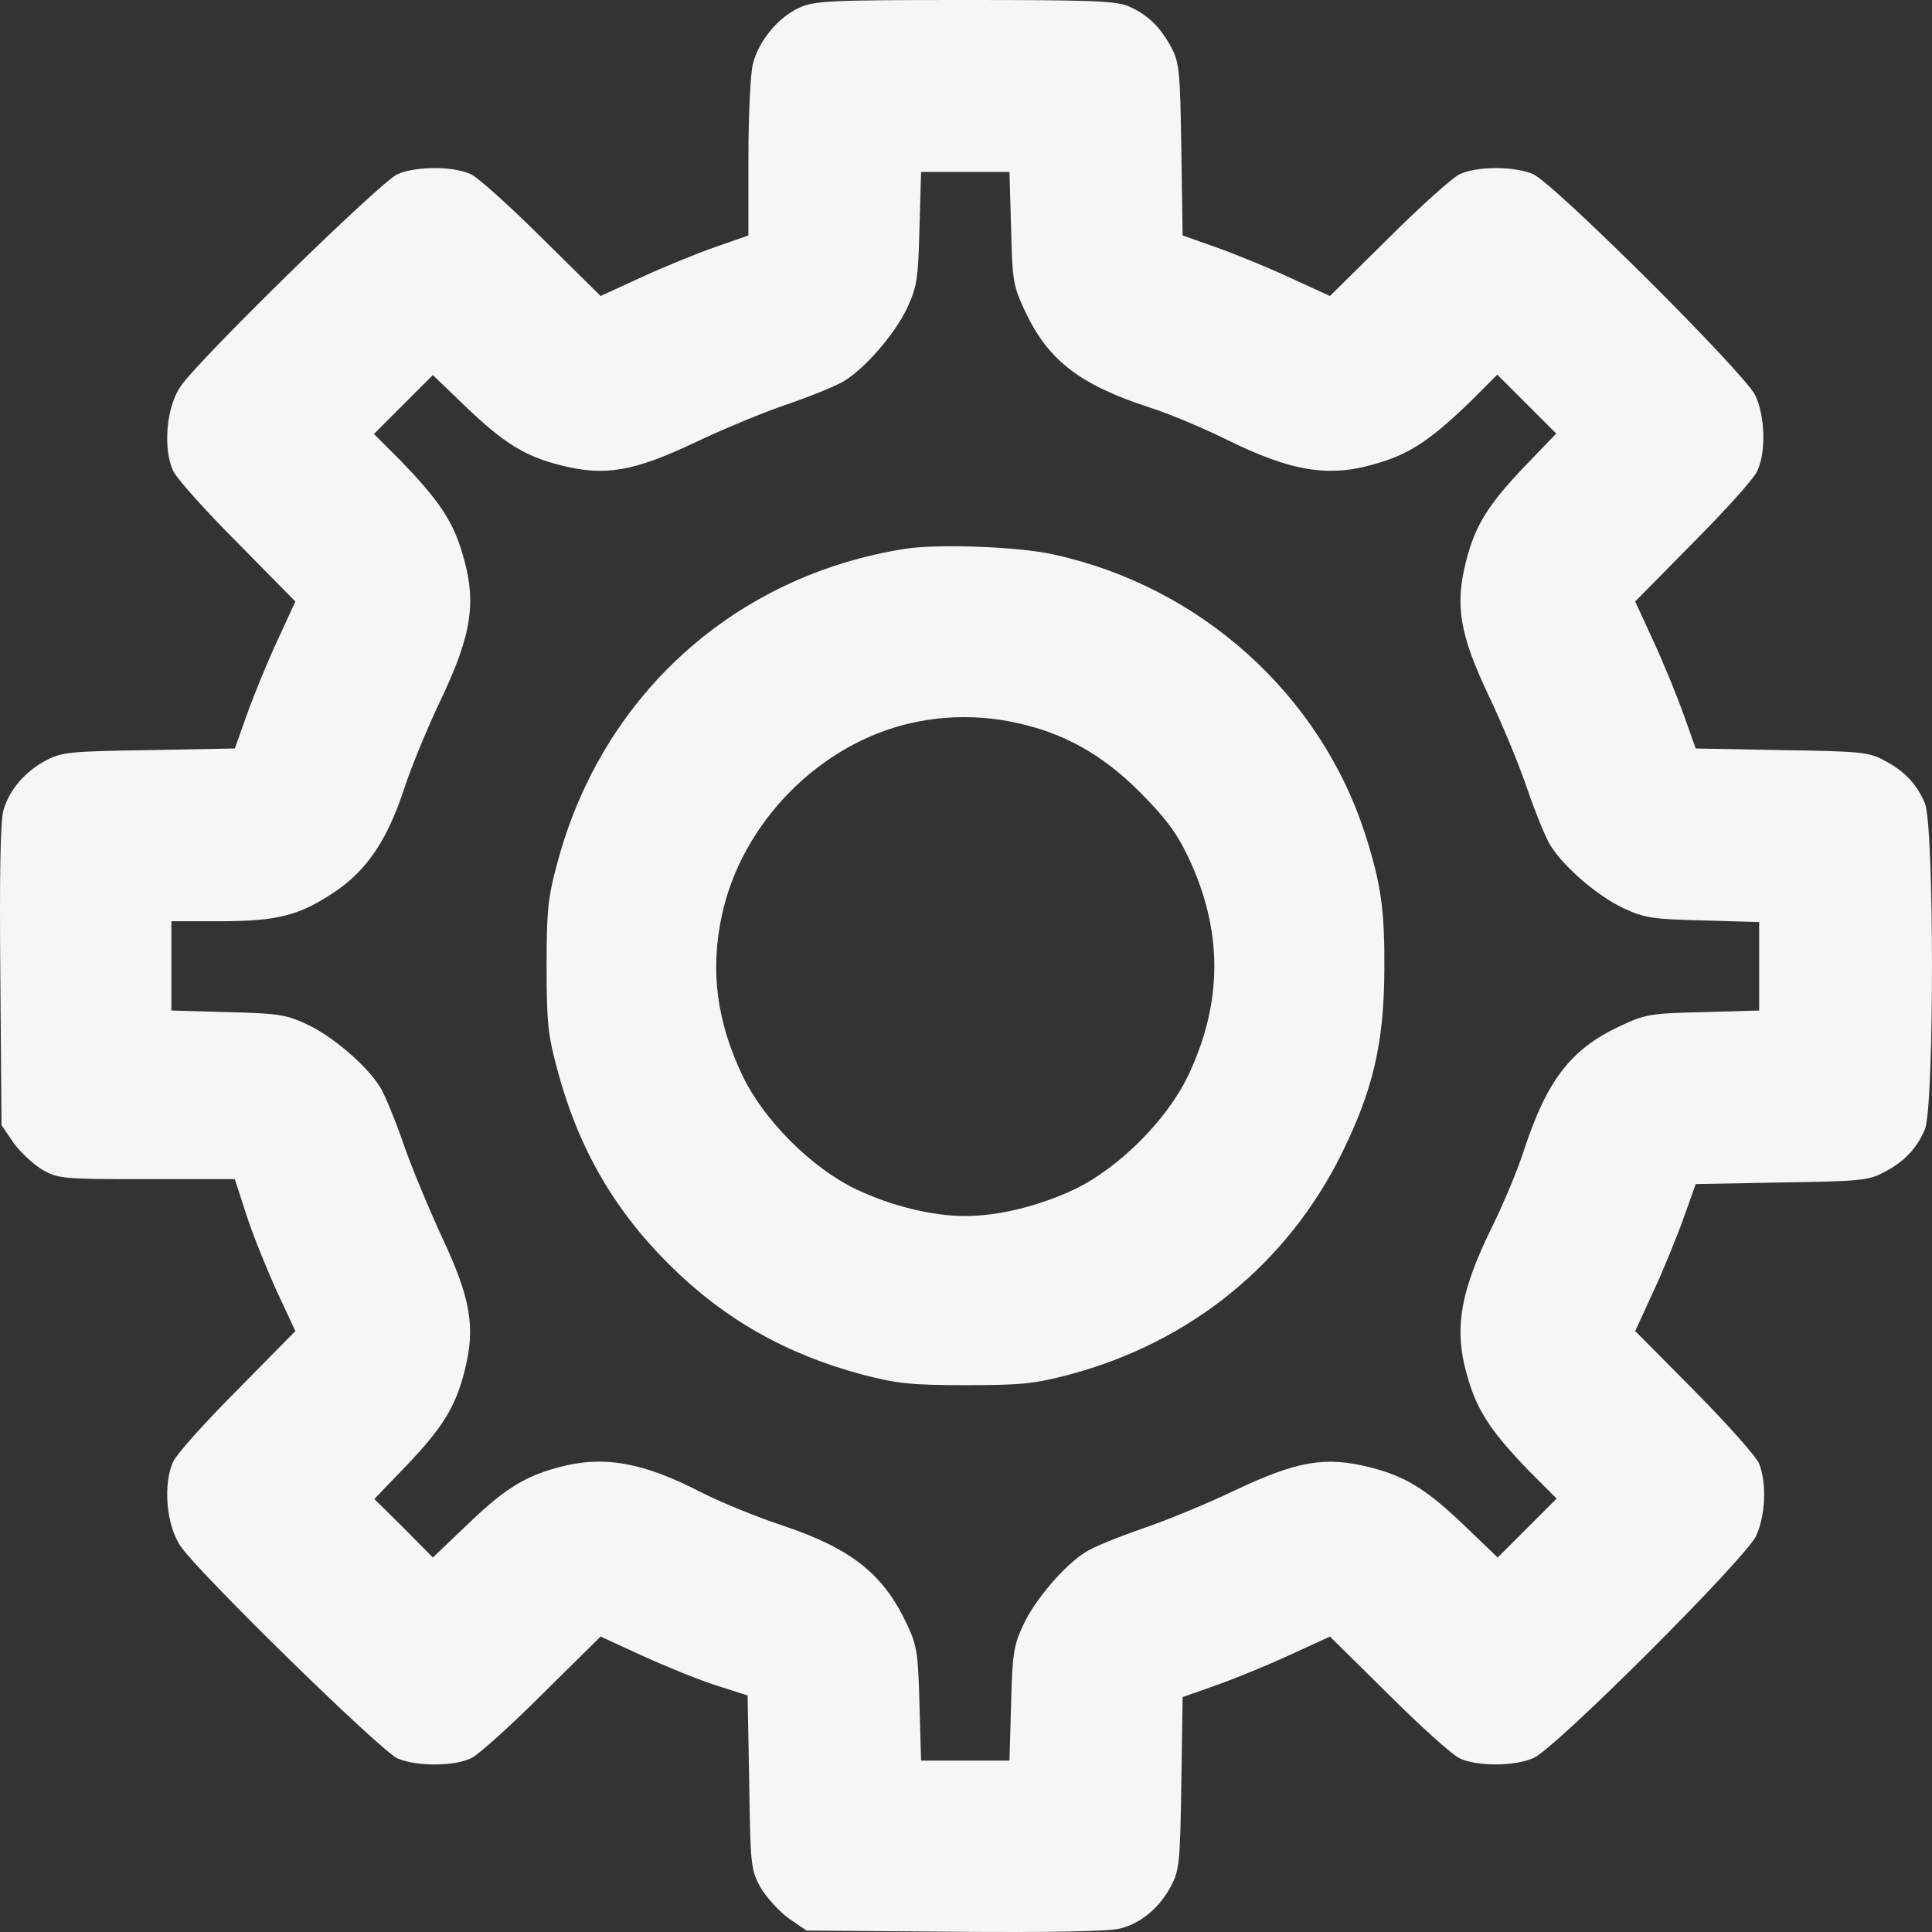<svg width="24" height="24" viewBox="0 0 24 24" fill="none" xmlns="http://www.w3.org/2000/svg">
<rect x="0" y="0" width="24" height="24" fill="#333333" stroke="none"/>
<path d="M9.927 0.097C9.668 0.214 9.424 0.509 9.353 0.793C9.322 0.91 9.297 1.439 9.297 1.968V2.925L8.875 3.072C8.646 3.153 8.234 3.321 7.96 3.448L7.461 3.677L6.74 2.965C6.343 2.569 5.947 2.213 5.855 2.167C5.647 2.065 5.184 2.06 4.94 2.162C4.737 2.248 2.485 4.45 2.246 4.796C2.063 5.056 2.022 5.585 2.154 5.854C2.2 5.951 2.561 6.353 2.957 6.749L3.669 7.472L3.44 7.97C3.313 8.245 3.145 8.657 3.064 8.886L2.917 9.298L1.849 9.318C0.868 9.333 0.766 9.343 0.573 9.445C0.314 9.582 0.116 9.811 0.044 10.061C0.004 10.188 -0.007 10.869 0.004 12.115L0.019 13.977L0.171 14.201C0.258 14.318 0.421 14.47 0.527 14.531C0.72 14.643 0.787 14.648 1.824 14.648H2.917L3.059 15.086C3.135 15.325 3.308 15.752 3.435 16.032L3.669 16.535L2.957 17.258C2.561 17.654 2.2 18.056 2.154 18.153C2.022 18.422 2.063 18.951 2.246 19.211C2.485 19.557 4.737 21.759 4.94 21.845C5.184 21.947 5.647 21.942 5.855 21.84C5.947 21.795 6.343 21.439 6.74 21.042L7.461 20.33L7.96 20.559C8.234 20.686 8.646 20.854 8.875 20.93L9.287 21.062L9.307 22.14C9.322 23.178 9.327 23.229 9.449 23.448C9.52 23.57 9.678 23.743 9.795 23.829L10.019 23.982L11.869 23.997C13.074 24.007 13.786 23.992 13.918 23.956C14.177 23.89 14.406 23.697 14.548 23.427C14.65 23.234 14.66 23.137 14.675 22.151L14.691 21.082L15.107 20.935C15.336 20.854 15.748 20.686 16.022 20.559L16.521 20.33L17.242 21.042C17.639 21.439 18.036 21.795 18.127 21.84C18.335 21.942 18.803 21.947 19.047 21.84C19.312 21.733 21.665 19.379 21.813 19.084C21.93 18.834 21.95 18.433 21.853 18.183C21.823 18.102 21.462 17.695 21.055 17.283L20.313 16.535L20.542 16.037C20.669 15.762 20.837 15.35 20.918 15.121L21.065 14.709L22.133 14.689C23.109 14.674 23.216 14.664 23.404 14.562C23.658 14.43 23.811 14.267 23.912 14.028C24.029 13.748 24.029 10.259 23.912 9.979C23.811 9.74 23.658 9.577 23.404 9.445C23.216 9.343 23.109 9.333 22.133 9.318L21.065 9.298L20.918 8.886C20.837 8.657 20.669 8.245 20.542 7.97L20.313 7.472L21.025 6.749C21.421 6.353 21.777 5.956 21.823 5.864C21.94 5.636 21.93 5.168 21.803 4.908C21.665 4.628 19.296 2.268 19.042 2.162C18.798 2.06 18.335 2.065 18.127 2.167C18.036 2.213 17.639 2.569 17.242 2.965L16.521 3.677L16.022 3.448C15.748 3.321 15.336 3.153 15.107 3.072L14.691 2.925L14.675 1.856C14.66 0.88 14.65 0.773 14.548 0.585C14.411 0.331 14.253 0.178 14.014 0.076C13.857 0.01 13.531 0 11.981 0C10.298 0 10.115 0.01 9.927 0.097ZM12.56 2.833C12.576 3.499 12.586 3.55 12.738 3.876C13.023 4.476 13.415 4.781 14.279 5.061C14.518 5.137 14.94 5.315 15.219 5.452C16.053 5.864 16.521 5.941 17.136 5.747C17.527 5.63 17.791 5.447 18.259 4.995L18.6 4.654L18.966 5.02L19.332 5.386L18.945 5.788C18.488 6.266 18.325 6.526 18.213 6.968C18.071 7.523 18.132 7.879 18.493 8.642C18.661 8.992 18.879 9.521 18.976 9.811C19.078 10.106 19.205 10.417 19.261 10.503C19.423 10.768 19.85 11.134 20.166 11.281C20.425 11.403 20.527 11.419 21.157 11.434L21.853 11.454V12.004V12.553L21.157 12.573C20.491 12.588 20.44 12.599 20.115 12.751C19.51 13.036 19.215 13.423 18.93 14.292C18.854 14.531 18.676 14.954 18.539 15.233C18.127 16.067 18.051 16.535 18.244 17.151C18.361 17.543 18.544 17.807 18.996 18.275L19.337 18.616L18.971 18.982L18.605 19.348L18.203 18.962C17.725 18.504 17.466 18.341 17.024 18.229C16.47 18.087 16.114 18.148 15.351 18.509C15.001 18.677 14.472 18.895 14.182 18.992C13.887 19.094 13.577 19.221 13.491 19.277C13.226 19.44 12.86 19.867 12.713 20.182C12.591 20.442 12.576 20.543 12.56 21.174L12.54 21.871H11.991H11.442L11.422 21.169C11.406 20.543 11.391 20.442 11.269 20.182C10.974 19.552 10.578 19.236 9.708 18.946C9.403 18.845 8.951 18.661 8.702 18.534C7.985 18.163 7.487 18.076 6.933 18.229C6.516 18.341 6.262 18.499 5.809 18.936L5.377 19.348L5.016 18.982L4.65 18.621L5.037 18.219C5.494 17.741 5.657 17.481 5.769 17.039C5.911 16.49 5.85 16.134 5.489 15.366C5.326 15.009 5.103 14.48 5.006 14.191C4.904 13.901 4.777 13.59 4.721 13.504C4.559 13.239 4.132 12.873 3.816 12.726C3.557 12.604 3.455 12.588 2.825 12.573L2.129 12.553V11.998V11.444H2.729C3.445 11.444 3.72 11.373 4.152 11.083C4.554 10.818 4.818 10.427 5.026 9.781C5.118 9.506 5.316 9.028 5.464 8.718C5.87 7.868 5.926 7.467 5.738 6.856C5.621 6.465 5.438 6.2 4.986 5.732L4.645 5.391L5.011 5.025L5.377 4.659L5.779 5.046C6.257 5.503 6.516 5.666 6.958 5.778C7.512 5.92 7.868 5.859 8.631 5.498C8.981 5.33 9.51 5.112 9.8 5.015C10.095 4.913 10.405 4.786 10.491 4.73C10.756 4.567 11.122 4.14 11.269 3.825C11.391 3.565 11.406 3.464 11.422 2.833L11.442 2.136H11.991H12.54L12.56 2.833Z" fill="#F6F6F6"/>
<path d="M11.254 6.816C9.129 7.146 7.477 8.636 6.923 10.722C6.806 11.149 6.79 11.317 6.79 12.004C6.79 12.69 6.806 12.858 6.923 13.285C7.177 14.242 7.614 15.009 8.3 15.696C8.987 16.383 9.759 16.82 10.71 17.075C11.137 17.186 11.31 17.207 11.991 17.207C12.682 17.207 12.84 17.192 13.287 17.075C14.792 16.673 15.992 15.696 16.668 14.328C17.054 13.545 17.192 12.965 17.197 12.054C17.202 11.302 17.156 10.981 16.963 10.376C16.404 8.626 14.909 7.284 13.084 6.887C12.647 6.79 11.666 6.755 11.254 6.816ZM12.616 8.977C13.211 9.104 13.689 9.369 14.157 9.837C14.472 10.152 14.614 10.34 14.757 10.64C15.194 11.556 15.194 12.451 14.757 13.367C14.492 13.916 13.902 14.506 13.354 14.771C12.916 14.979 12.408 15.106 11.991 15.106C11.574 15.106 11.066 14.979 10.629 14.771C10.08 14.506 9.49 13.916 9.226 13.367C8.905 12.695 8.819 12.059 8.966 11.378C9.21 10.218 10.191 9.226 11.34 8.977C11.762 8.886 12.194 8.886 12.616 8.977Z" fill="#F6F6F6"/>
</svg>
